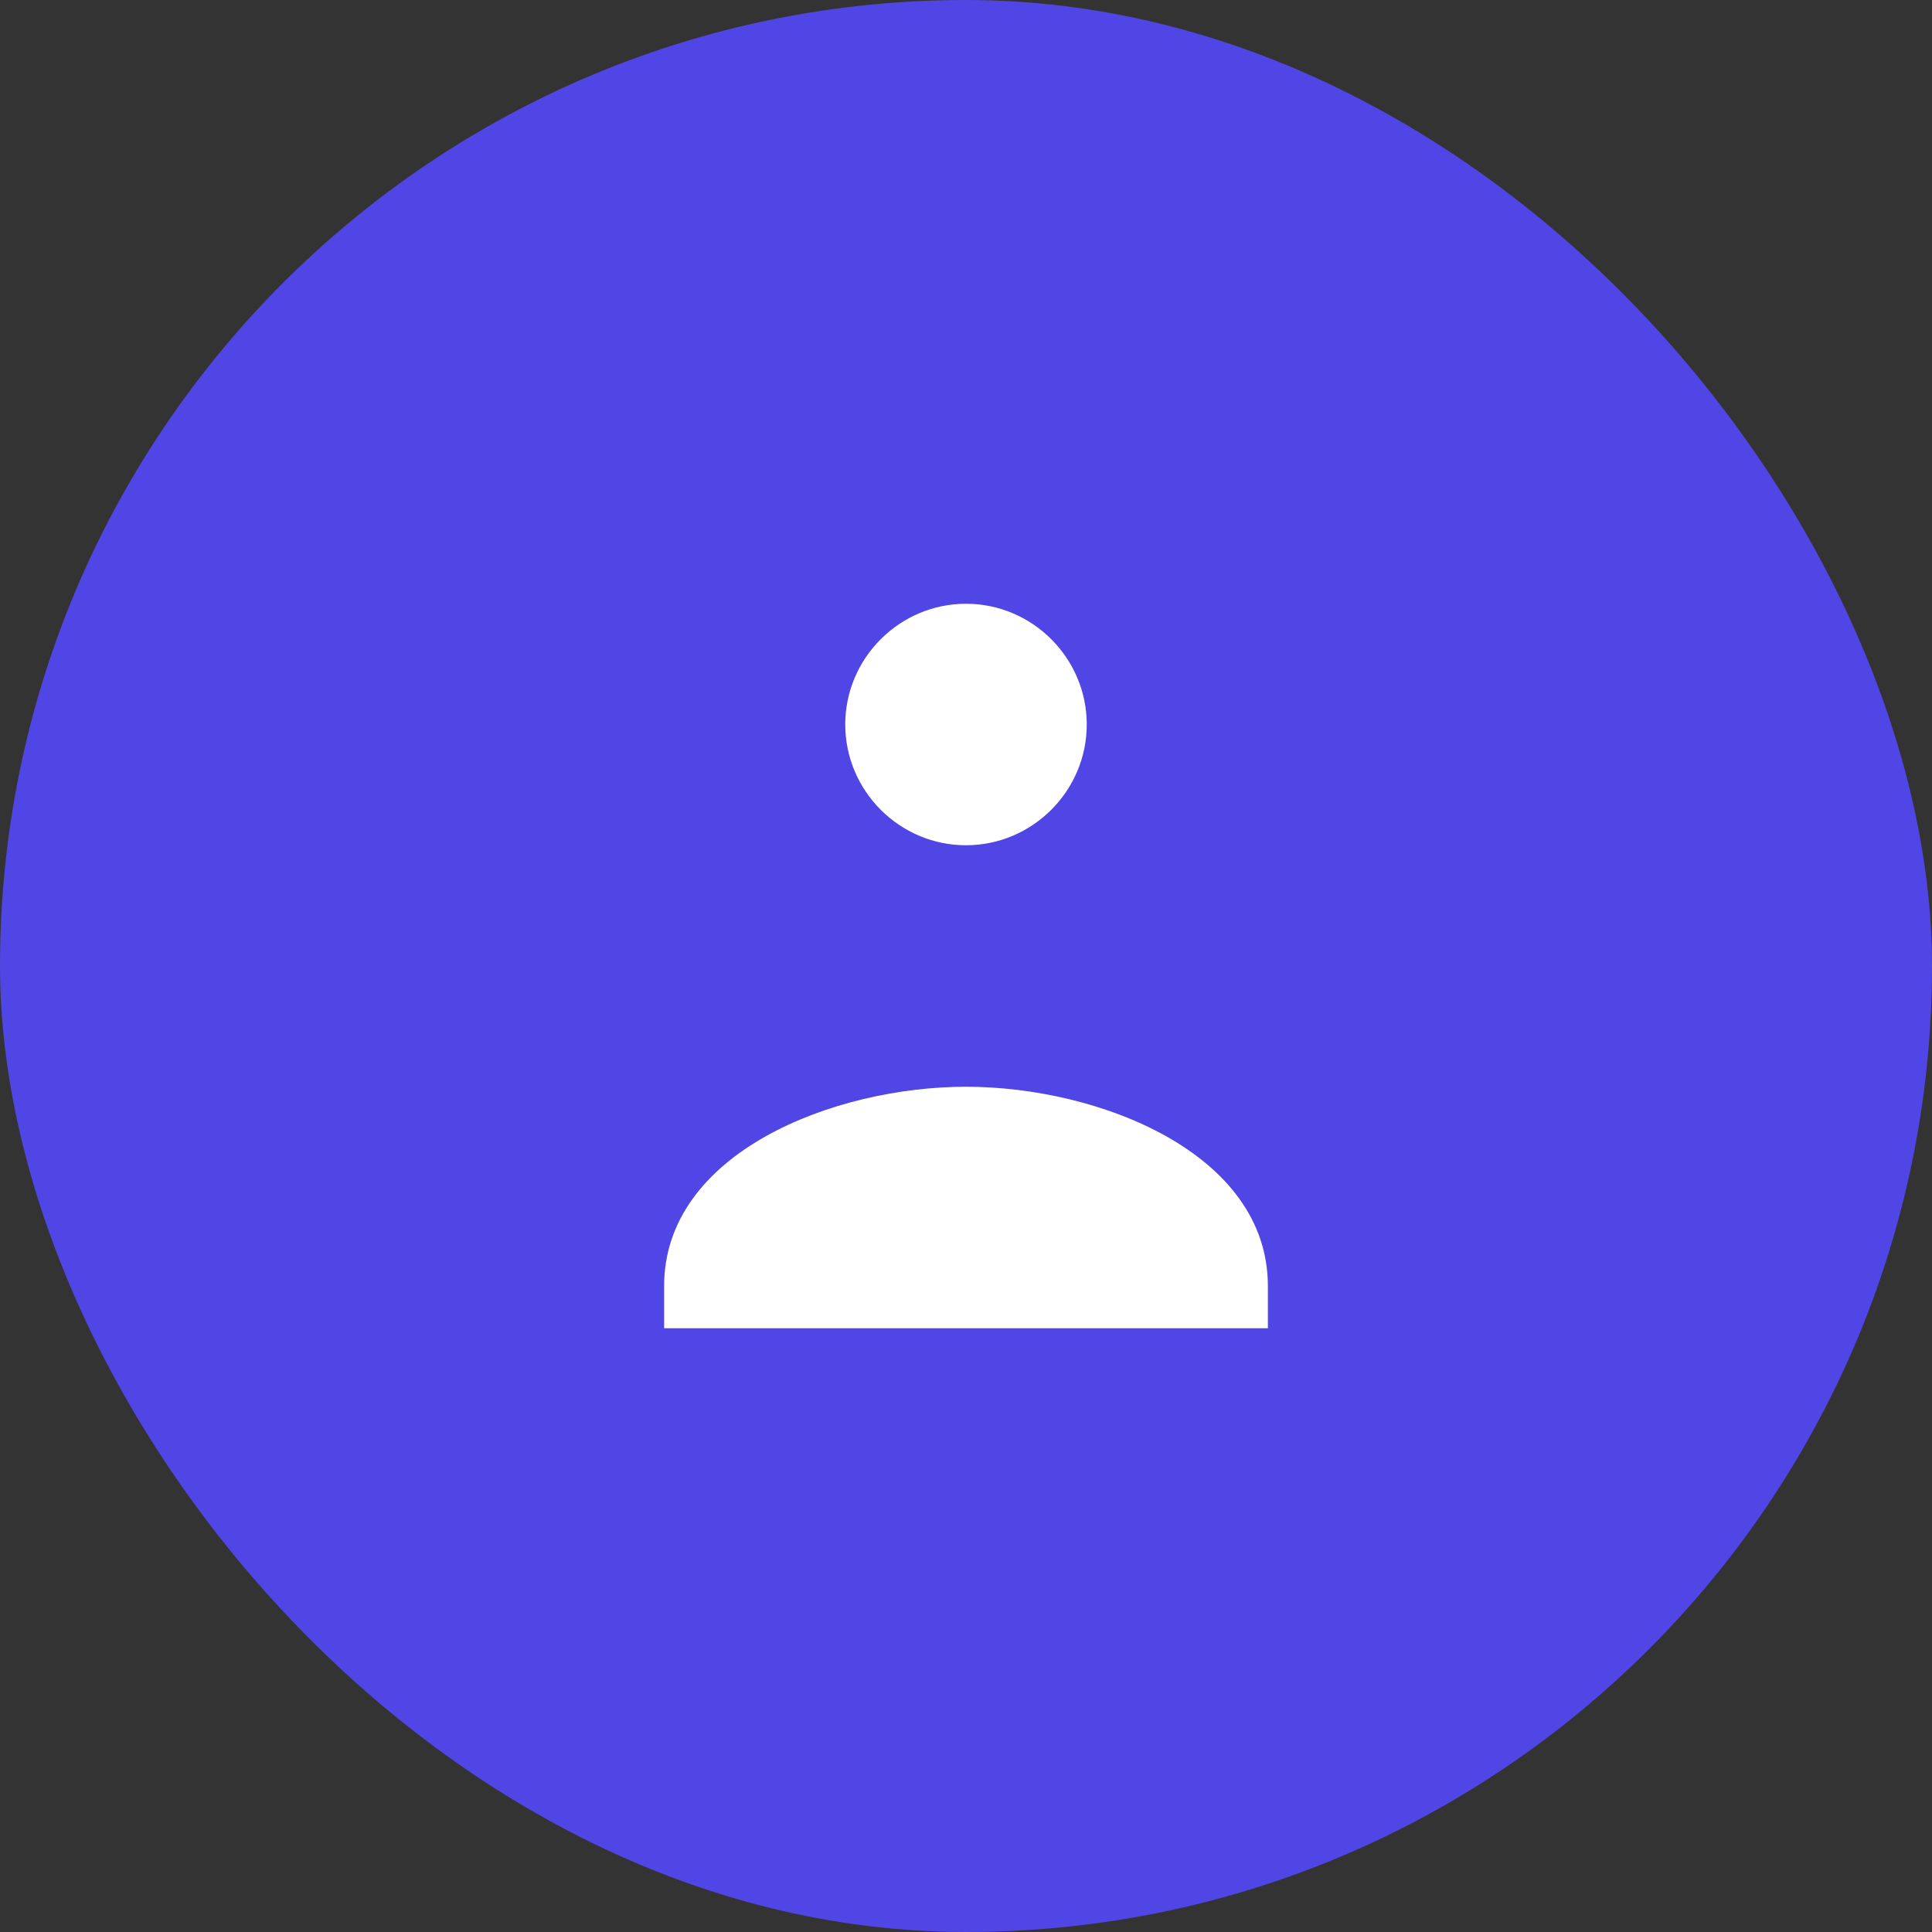 <svg width="32" height="32" viewBox="0 0 32 32" fill="none" xmlns="http://www.w3.org/2000/svg">
  <rect x="0" y="0" width="32" height="32" fill="#333333" stroke="none"/>
  <rect width="32" height="32" rx="16" fill="#4F46E5"/>
  <path d="M16 10C14.9 10 14 10.9 14 12C14 13.1 14.9 14 16 14C17.1 14 18 13.1 18 12C18 10.9 17.1 10 16 10ZM16 18C13.8 18 11 19.1 11 21.3V22H21V21.3C21 19.1 18.2 18 16 18ZM16 12C15.4 12 15 12.4 15 13C15 13.6 15.4 14 16 14C16.6 14 17 13.6 17 13C17 12.4 16.6 12 16 12ZM16 19C14.7 19 13.6 19.5 13 19.9V21H19V19.9C18.4 19.5 17.3 19 16 19Z" fill="white"/>
</svg> 